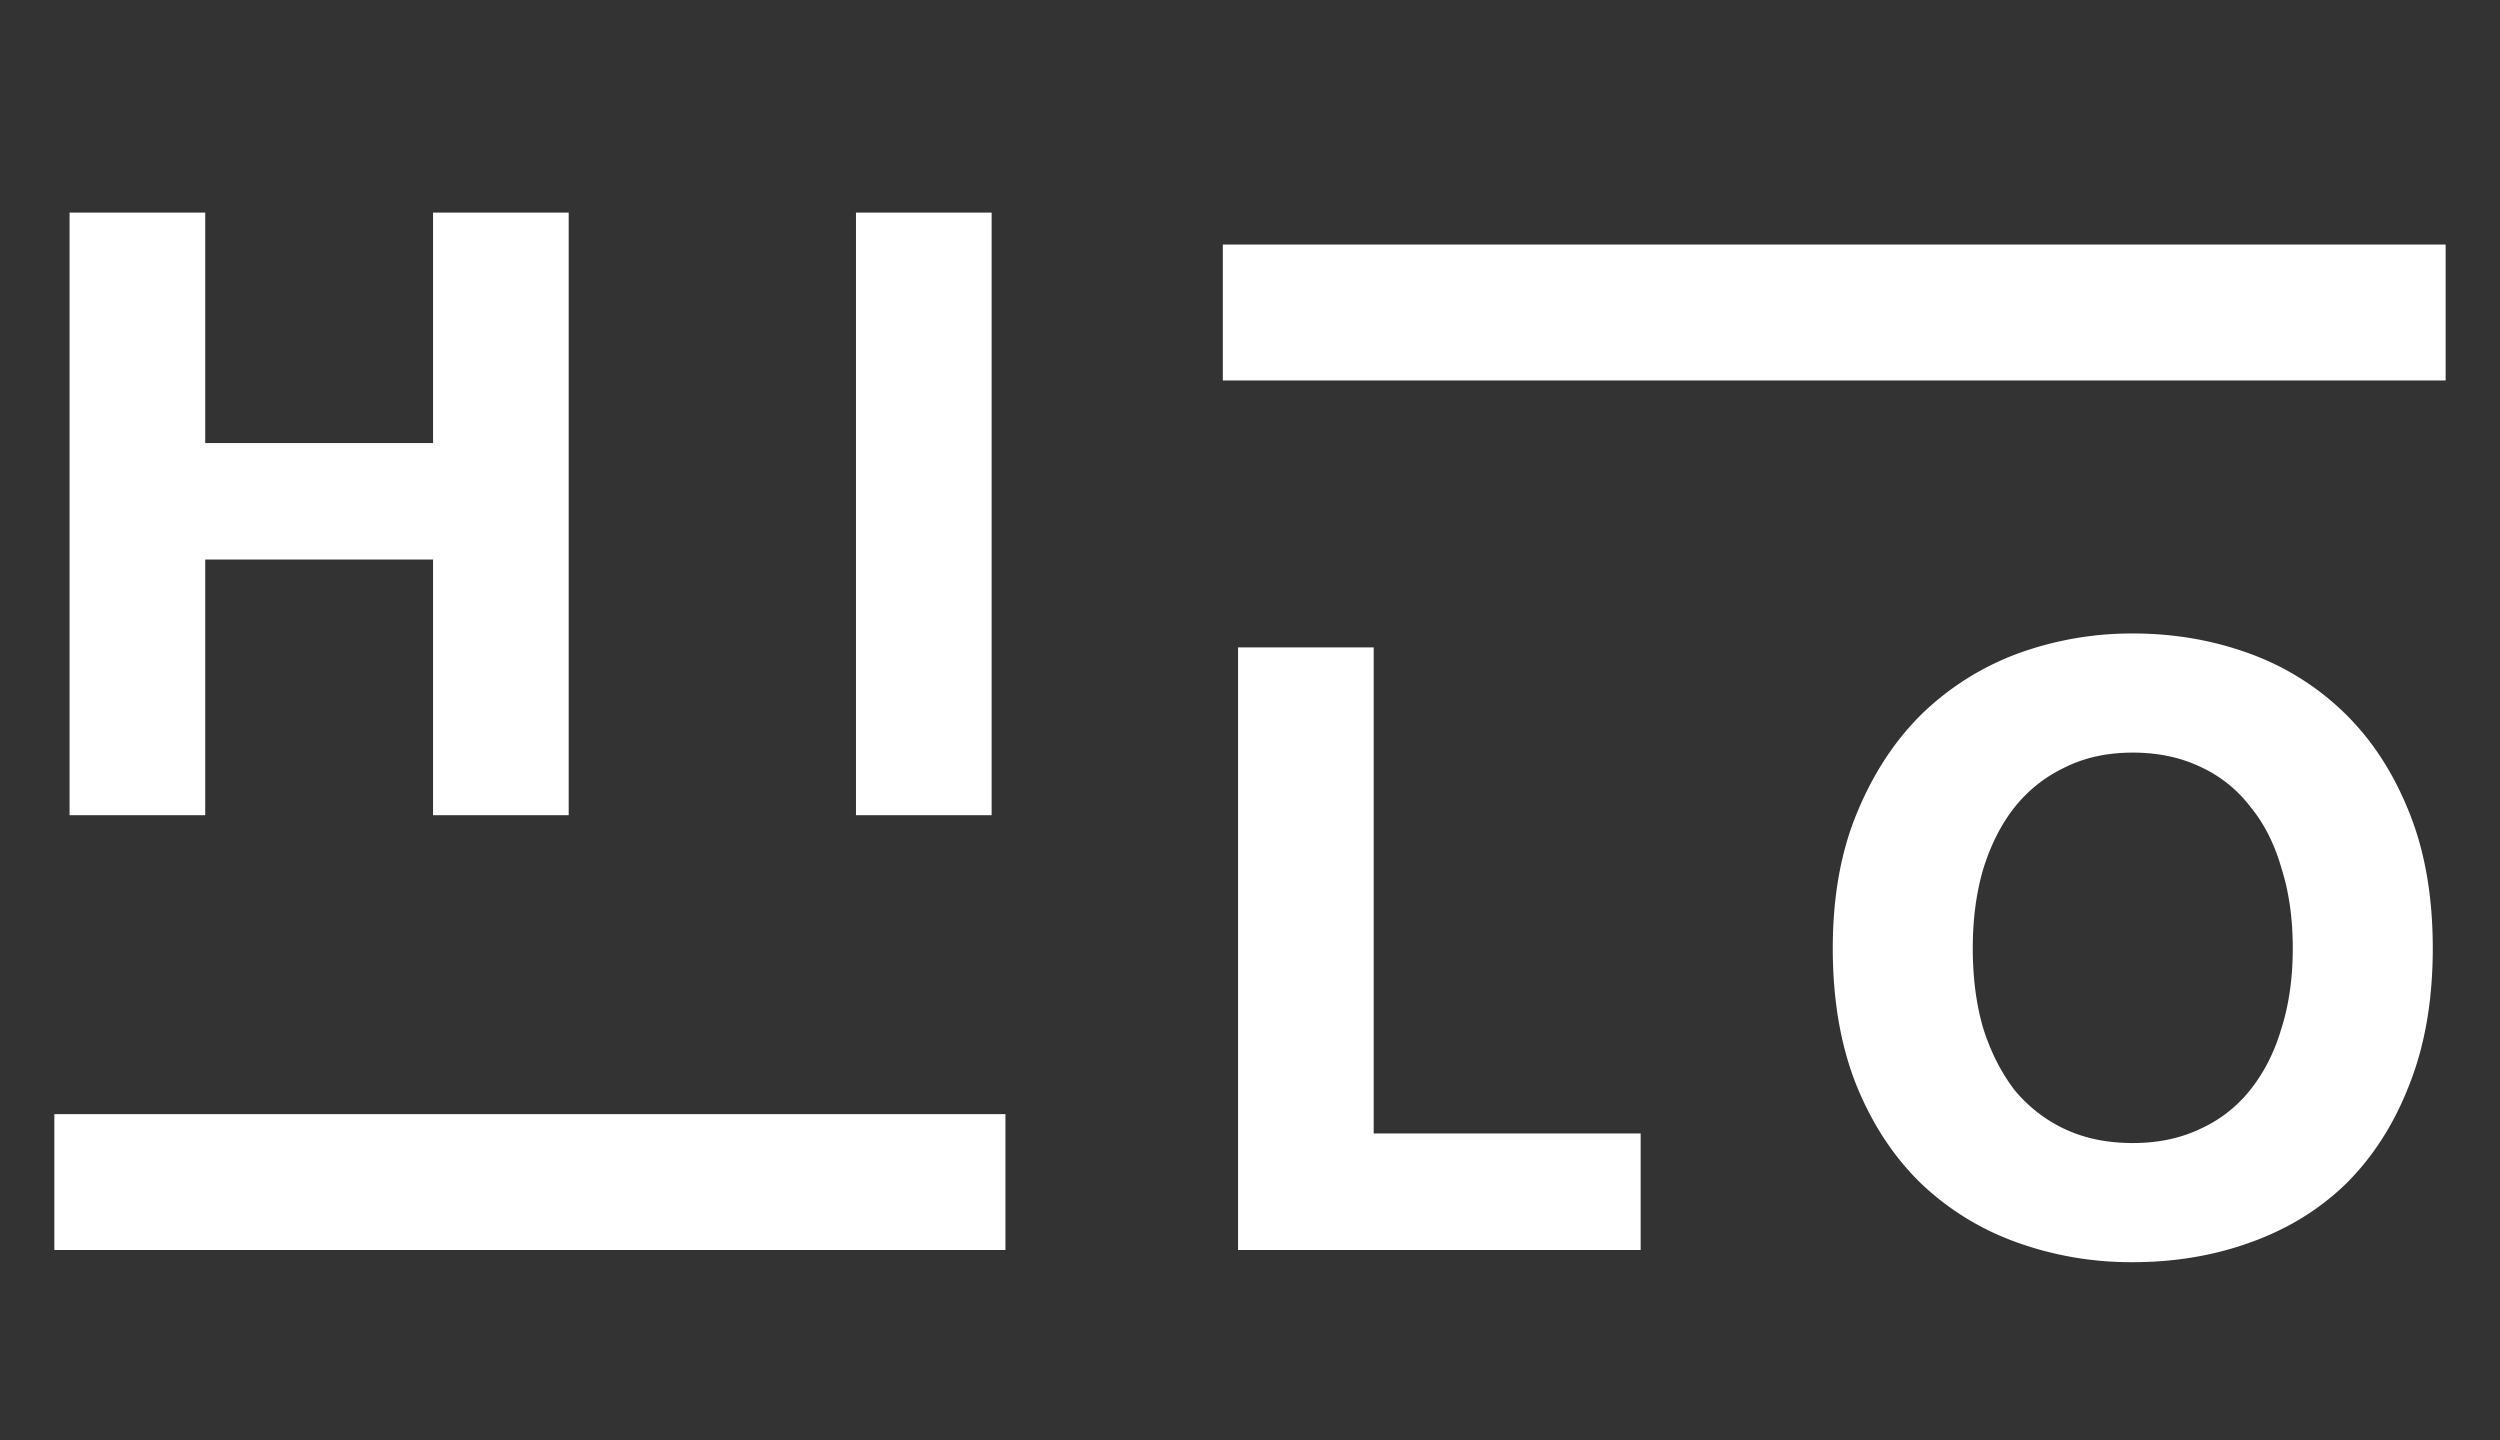 <svg width="92" height="53" fill="none" xmlns="http://www.w3.org/2000/svg"><rect width="100%" height="100%" fill="#333333" stroke="none"/><path d="M15.936 7.824h4.992V30h-4.992v-9.408H7.552V30H2.56V7.824h4.992v8.48h8.384v-8.48zm15.564 0h4.992V30H31.5V7.824zm28.876 33.888V46H45.56V23.824h4.992v17.888h9.824zm12.222-6.816c0 1.088.128 2.07.384 2.944.278.875.662 1.632 1.152 2.272a5.321 5.321 0 001.856 1.44c.726.341 1.558.512 2.496.512.918 0 1.739-.17 2.464-.512a4.962 4.962 0 001.856-1.44c.512-.64.896-1.397 1.152-2.272.278-.875.416-1.856.416-2.944 0-1.088-.138-2.07-.416-2.944-.256-.896-.64-1.653-1.152-2.272a4.833 4.833 0 00-1.856-1.472c-.725-.341-1.546-.512-2.464-.512-.938 0-1.77.181-2.496.544a5.17 5.17 0 00-1.856 1.472c-.49.619-.874 1.376-1.152 2.272-.256.875-.384 1.845-.384 2.912zm16.928 0c0 1.899-.288 3.573-.864 5.024-.554 1.43-1.322 2.635-2.304 3.616-.981.96-2.154 1.685-3.52 2.176-1.344.49-2.794.736-4.352.736a12.4 12.4 0 01-4.288-.736 9.972 9.972 0 01-3.52-2.176c-1.002-.981-1.792-2.187-2.368-3.616-.576-1.45-.864-3.125-.864-5.024s.299-3.563.896-4.992c.598-1.45 1.398-2.667 2.4-3.648a10.128 10.128 0 013.52-2.208 12.22 12.22 0 014.224-.736c1.515 0 2.944.245 4.288.736a9.753 9.753 0 013.52 2.208c1.003.981 1.792 2.197 2.368 3.648.576 1.43.864 3.093.864 4.992zM45 9h45v5H45zM2 41h35v5H2z" fill="#fff"/></svg>